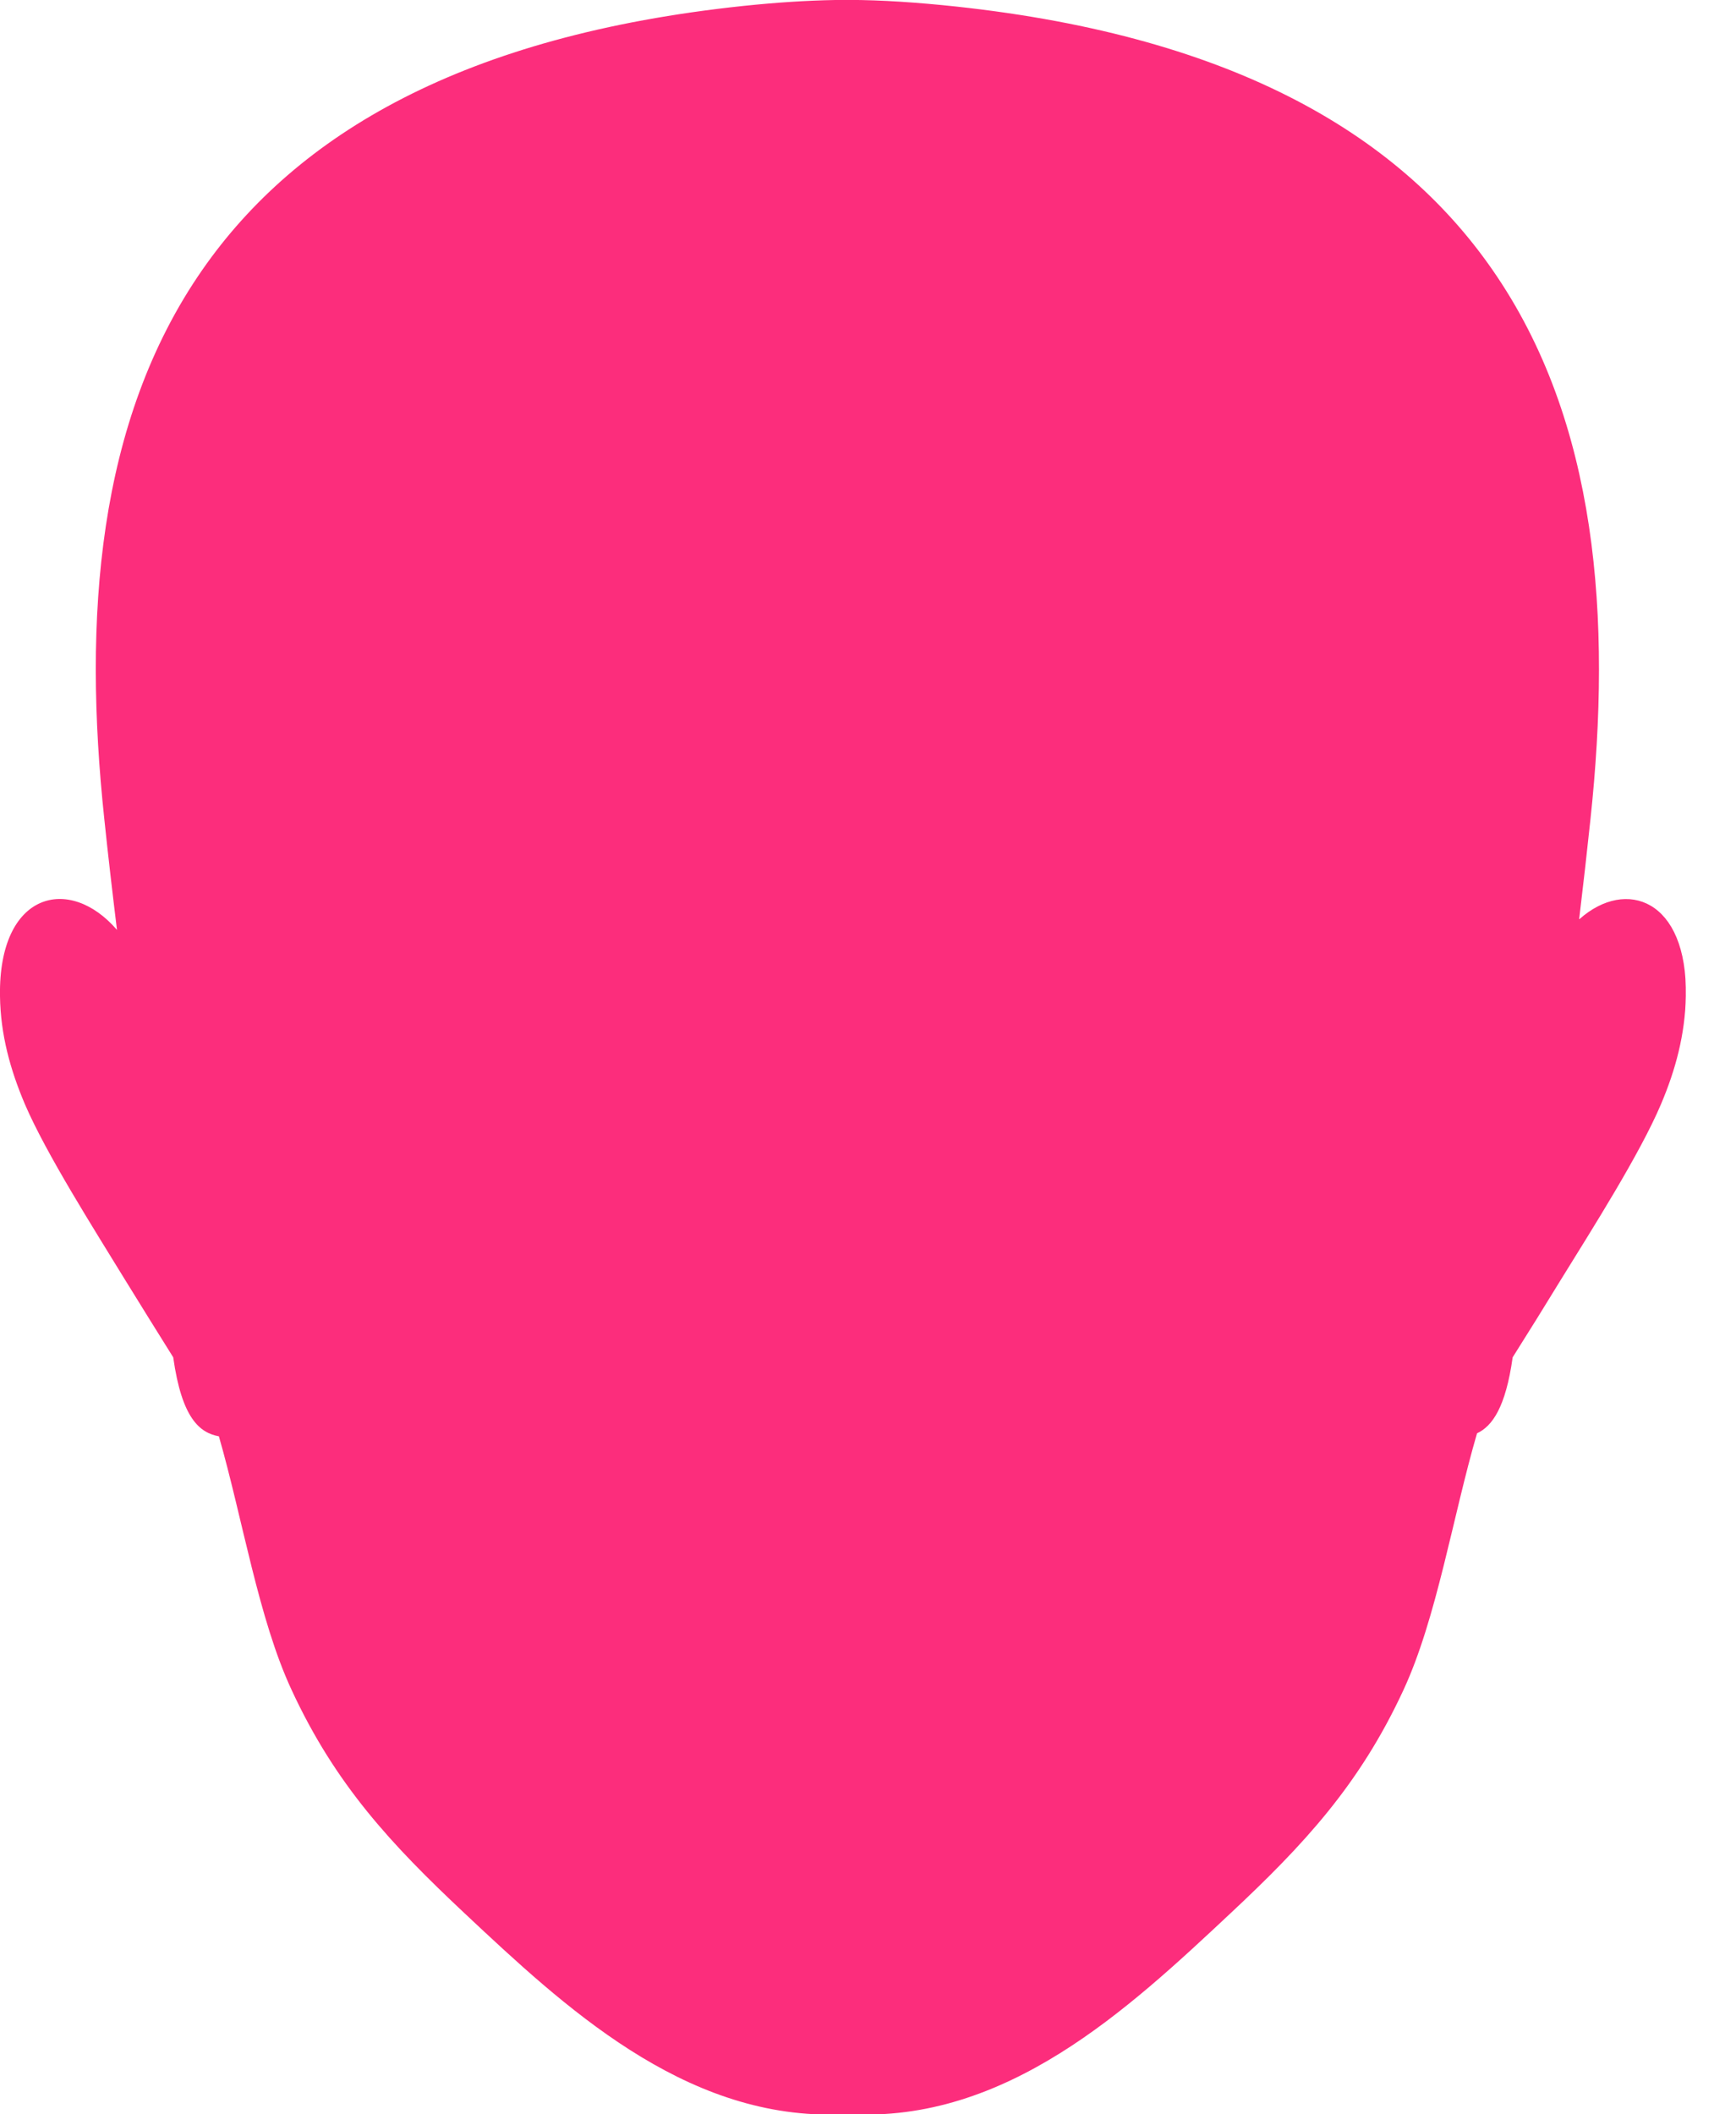 <svg width="23" height="28" viewBox="0 0 23 28" fill="none" xmlns="http://www.w3.org/2000/svg">
<g clip-path="url(#clip0_0_130)">
<g filter="url(#filter0_d_0_130)">
<path d="M20.922 12.172C20.976 11.725 21.026 11.281 21.072 10.847C21.355 8.195 21.169 5.581 19.773 3.573C18.509 1.75 16.261 0.44 12.487 0.068C11.965 0.018 11.521 -0.007 11.066 -0C10.683 0.007 10.296 0.032 9.852 0.078C6.147 0.469 3.934 1.772 2.681 3.573C1.285 5.581 1.099 8.195 1.382 10.847C1.432 11.327 1.489 11.818 1.55 12.315C0.92 11.581 -0.022 11.81 -8.90051e-05 13.192C0.007 13.701 0.136 14.166 0.329 14.621C0.612 15.28 1.242 16.271 1.661 16.955C1.869 17.292 2.08 17.632 2.295 17.975C2.409 18.785 2.646 18.974 2.9 19.021C3.215 20.116 3.426 21.441 3.863 22.379C4.443 23.632 5.18 24.423 6.161 25.343C7.475 26.575 9.043 28.039 11.066 28.003C11.12 28.003 11.173 28.003 11.231 27.996C13.329 28.121 14.947 26.607 16.297 25.343C17.277 24.427 18.015 23.632 18.595 22.379C19.035 21.43 19.247 20.084 19.569 18.981C19.769 18.888 19.948 18.641 20.041 17.975C20.256 17.635 20.467 17.295 20.675 16.955C21.098 16.271 21.728 15.28 22.007 14.621C22.2 14.166 22.325 13.701 22.336 13.192C22.358 11.911 21.545 11.621 20.926 12.172H20.922Z" fill="#FC2D7C"/>
</g>
</g>
<defs>
<filter id="filter0_d_0_130" x="-1" y="-1.002" width="24.337" height="30.005" filterUnits="userSpaceOnUse" color-interpolation-filters="sRGB">
<feFlood flood-opacity="0" result="BackgroundImageFix"/>
<feColorMatrix in="SourceAlpha" type="matrix" values="0 0 0 0 0 0 0 0 0 0 0 0 0 0 0 0 0 0 127 0" result="hardAlpha"/>
<feOffset/>
<feGaussianBlur stdDeviation="0.5"/>
<feComposite in2="hardAlpha" operator="out"/>
<feColorMatrix type="matrix" values="0 0 0 0 0 0 0 0 0 0 0 0 0 0 0 0 0 0 0.45 0"/>
<feBlend mode="normal" in2="BackgroundImageFix" result="effect1_dropShadow_0_130"/>
<feBlend mode="normal" in="SourceGraphic" in2="effect1_dropShadow_0_130" result="shape"/>
</filter>
<clipPath id="clip0_0_130">
<rect width="22.336" height="28" fill="white"/>
</clipPath>
</defs>
</svg>
